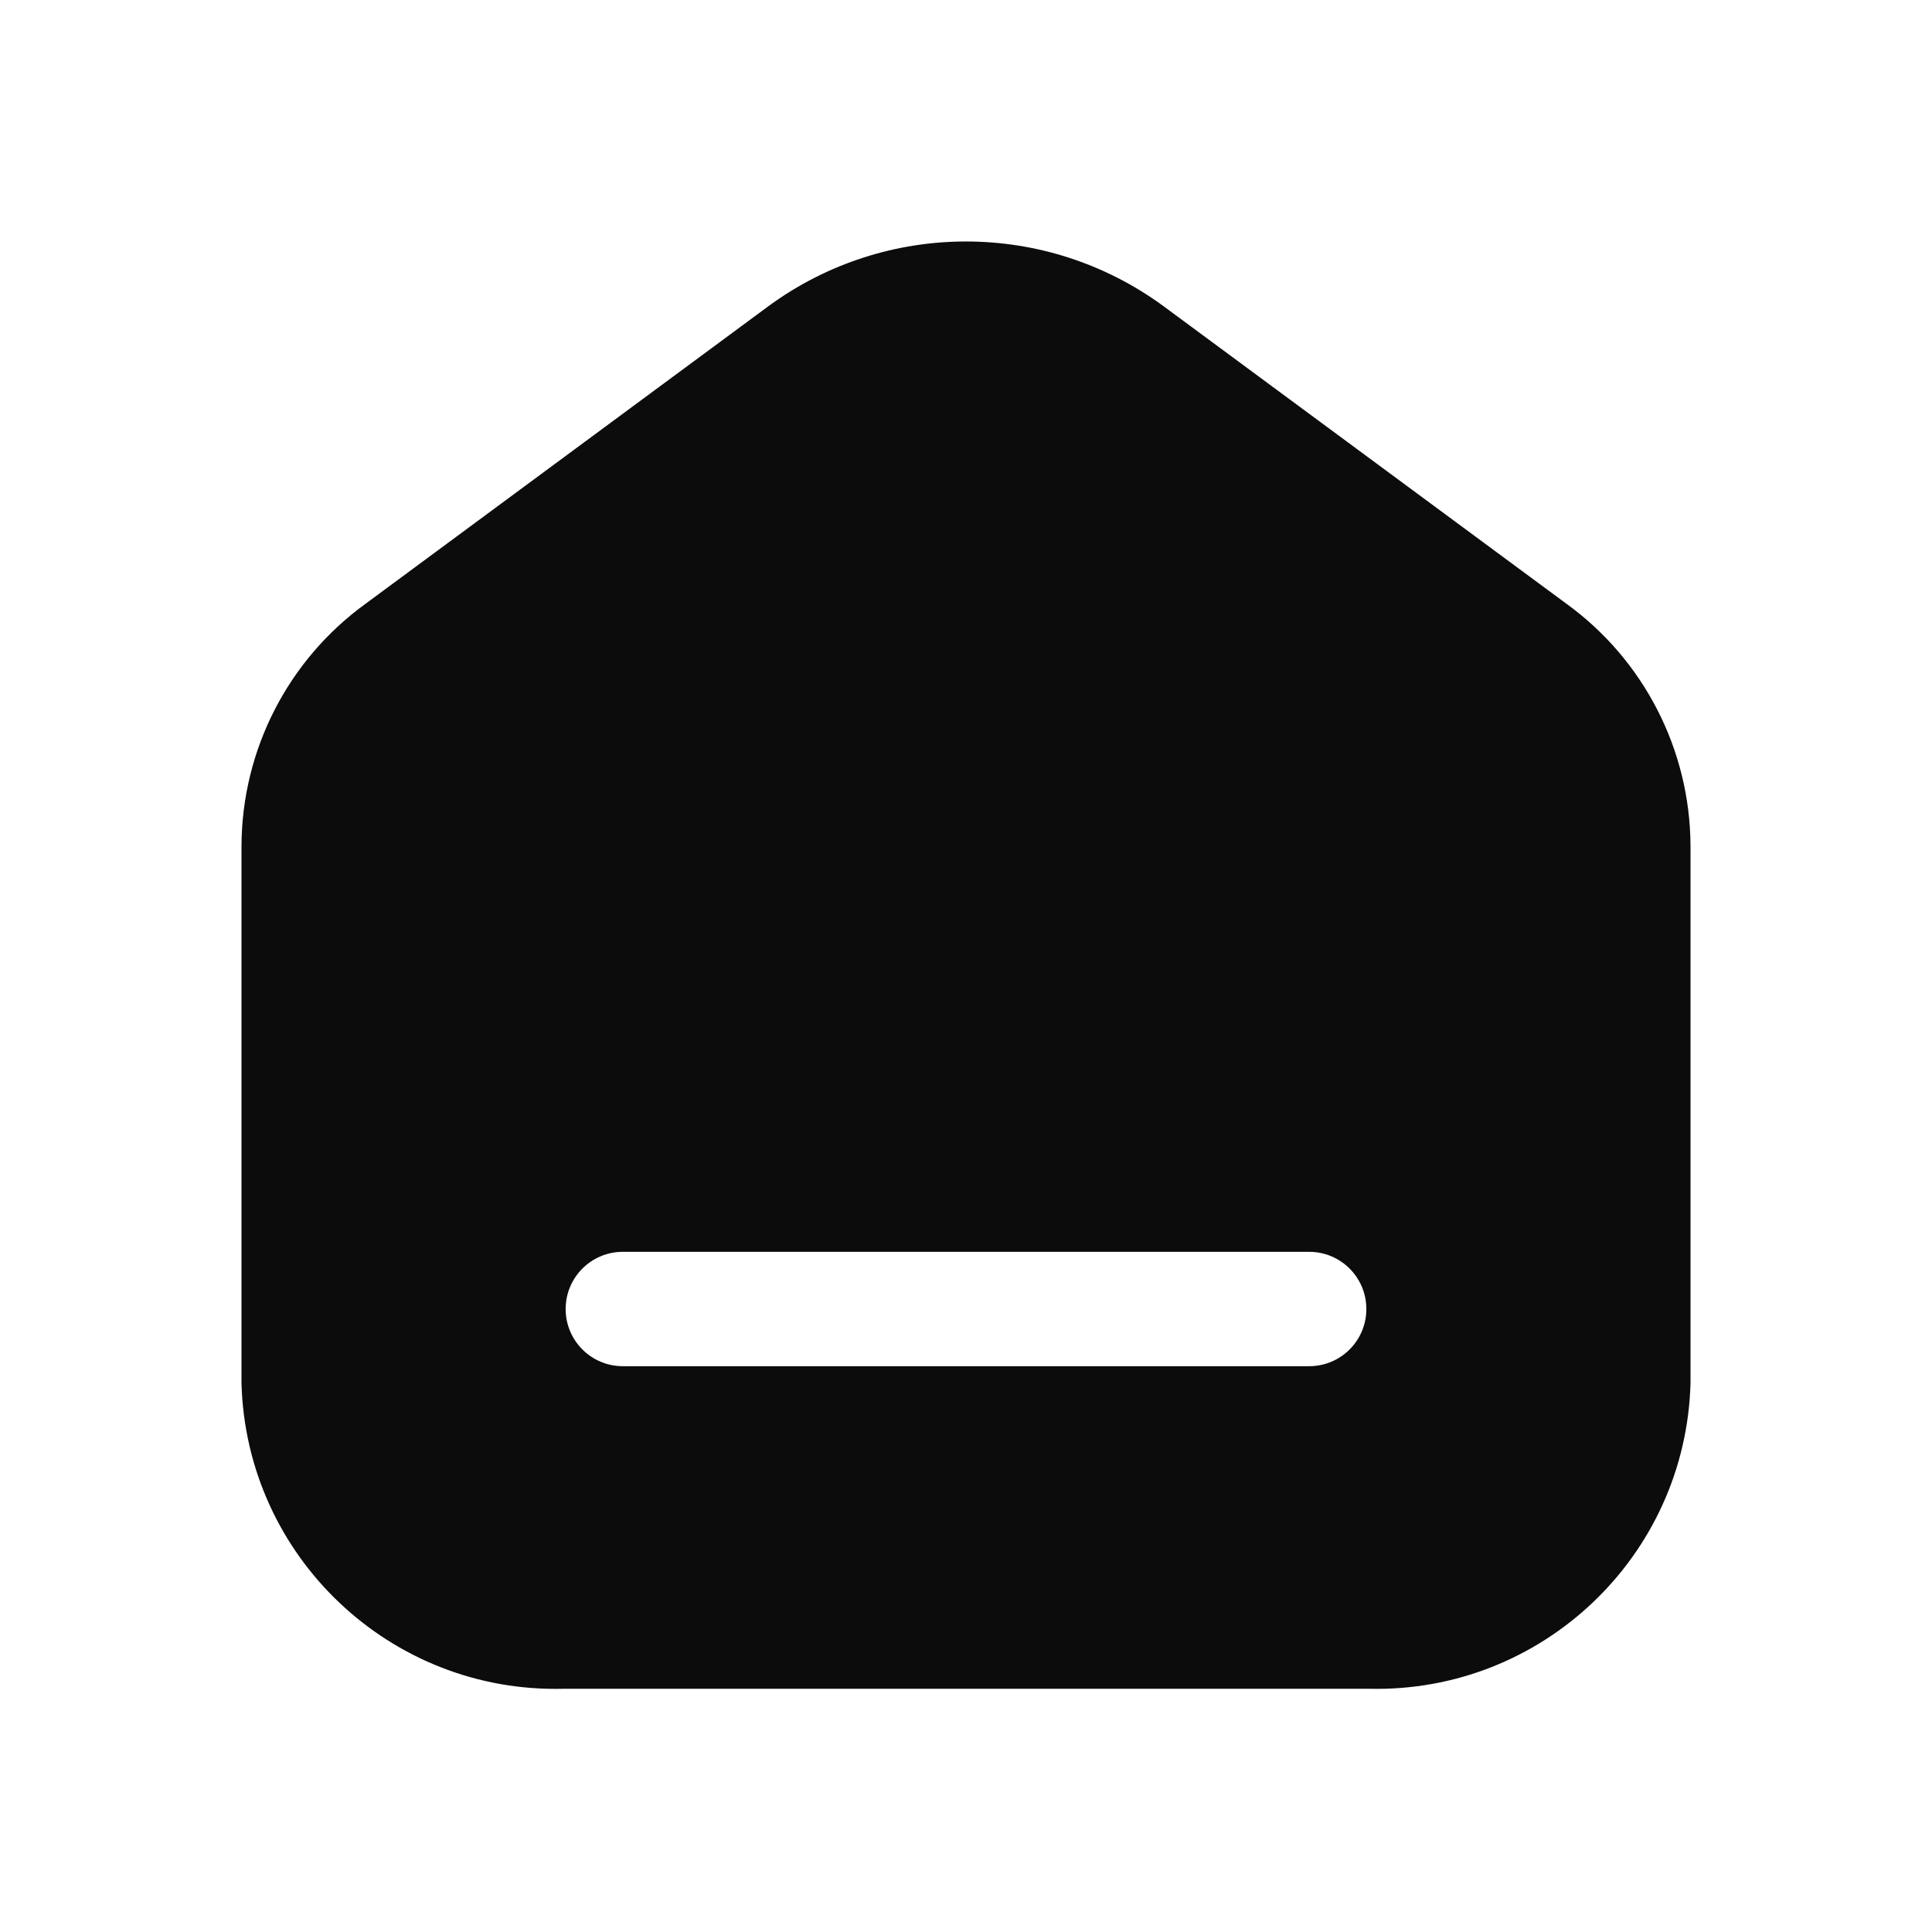 <svg width="36" height="36" viewBox="0 0 36 36" fill="none" xmlns="http://www.w3.org/2000/svg">
<path fill-rule="evenodd" clip-rule="evenodd" d="M21.68 5.705L29.184 11.247C30.63 12.293 31.49 13.967 31.5 15.752V25.784C31.407 29.001 28.735 31.54 25.517 31.468H10.497C7.274 31.548 4.593 29.007 4.5 25.784V15.752C4.51 13.967 5.37 12.293 6.816 11.247L14.319 5.705C16.51 4.098 19.49 4.098 21.68 5.705ZM11.605 25.457H24.395C24.983 25.457 25.46 24.98 25.46 24.392C25.46 23.803 24.983 23.326 24.395 23.326H11.605C11.017 23.326 10.54 23.803 10.54 24.392C10.54 24.98 11.017 25.457 11.605 25.457Z" fill="#0C0C0D"/>
</svg>
